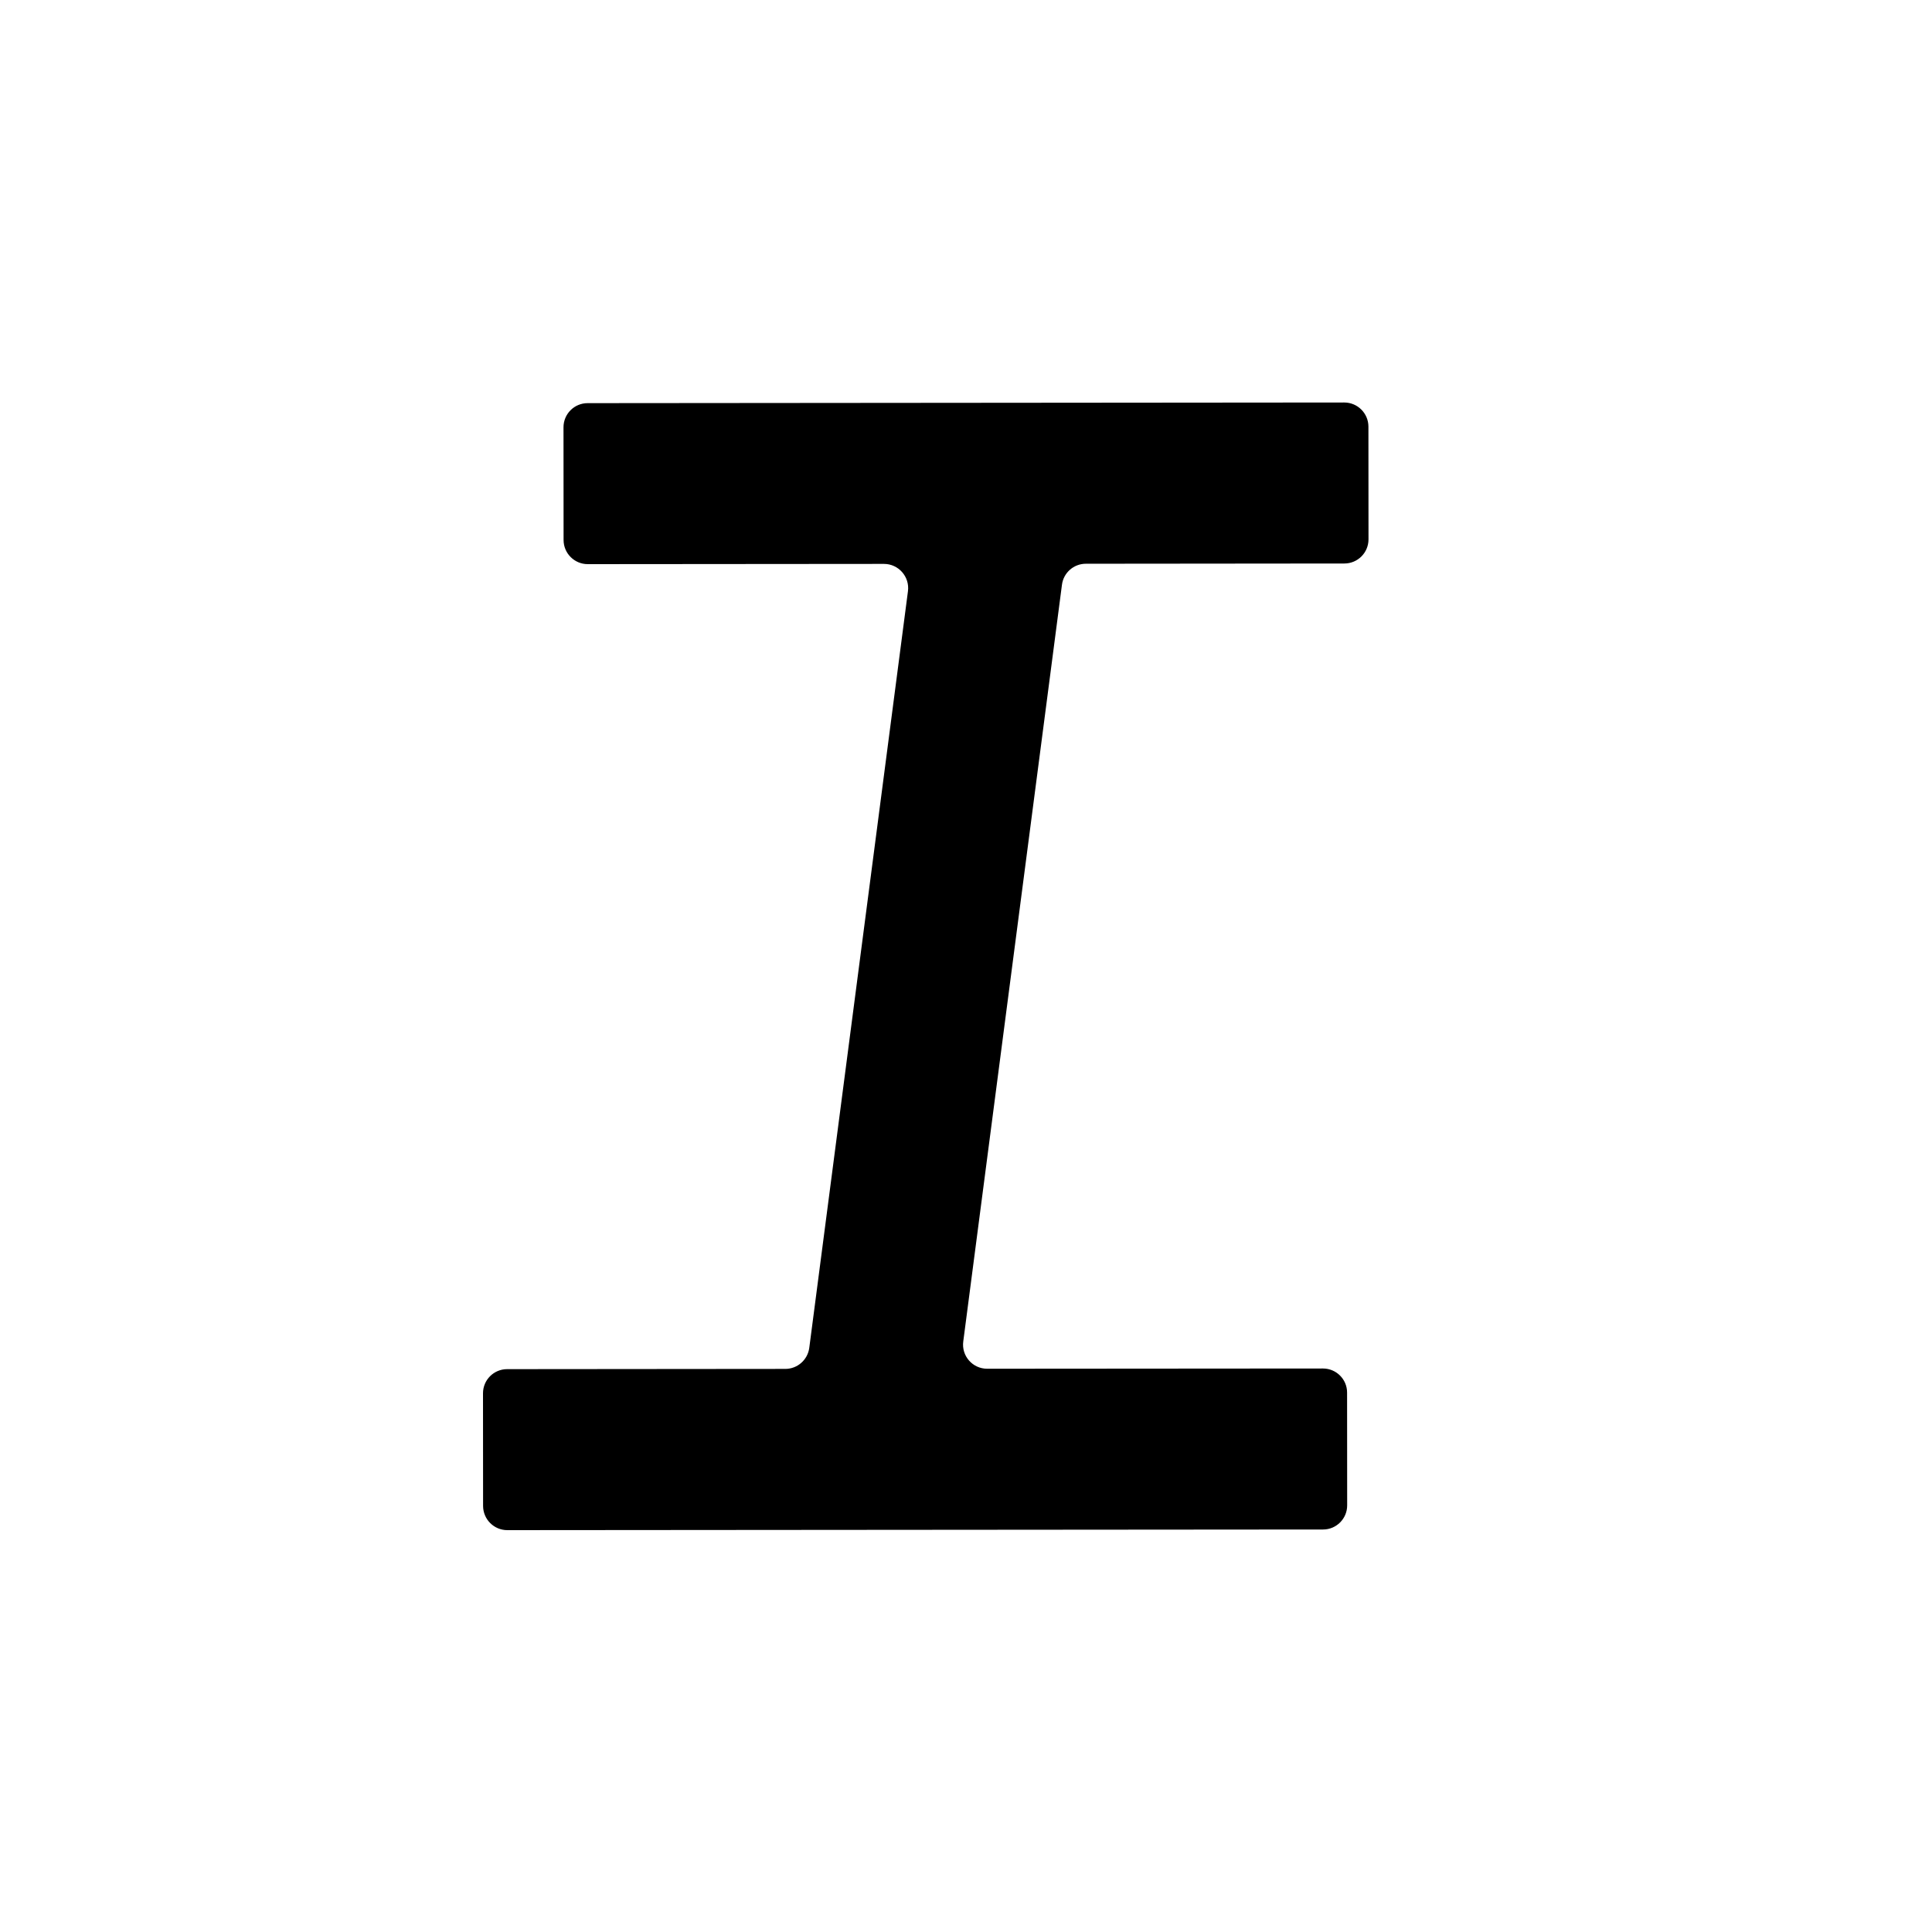 <svg width="24" height="24" viewBox="0 0 24 24" xmlns="http://www.w3.org/2000/svg">
<path fill-rule="evenodd" clip-rule="evenodd" d="M16.7 7C16.866 7 17 6.866 17 6.7L16.999 5.3C16.999 5.134 16.864 5 16.699 5L7.3 5.008C7.134 5.008 7 5.142 7 5.308L7.001 6.708C7.001 6.874 7.136 7.008 7.301 7.008L10.981 7.005C11.162 7.005 11.302 7.164 11.279 7.344L10.053 16.744C10.033 16.893 9.906 17.005 9.755 17.005L6.3 17.008C6.134 17.008 6 17.142 6 17.308L6.001 18.708C6.002 18.874 6.136 19.008 6.302 19.008L16.436 19C16.601 19 16.736 18.865 16.735 18.699L16.734 17.299C16.734 17.134 16.6 17 16.434 17L12.263 17.003C12.082 17.003 11.942 16.844 11.966 16.664L13.192 7.264C13.211 7.115 13.338 7.003 13.489 7.003L16.7 7Z" fill="current-color"/>
</svg>
